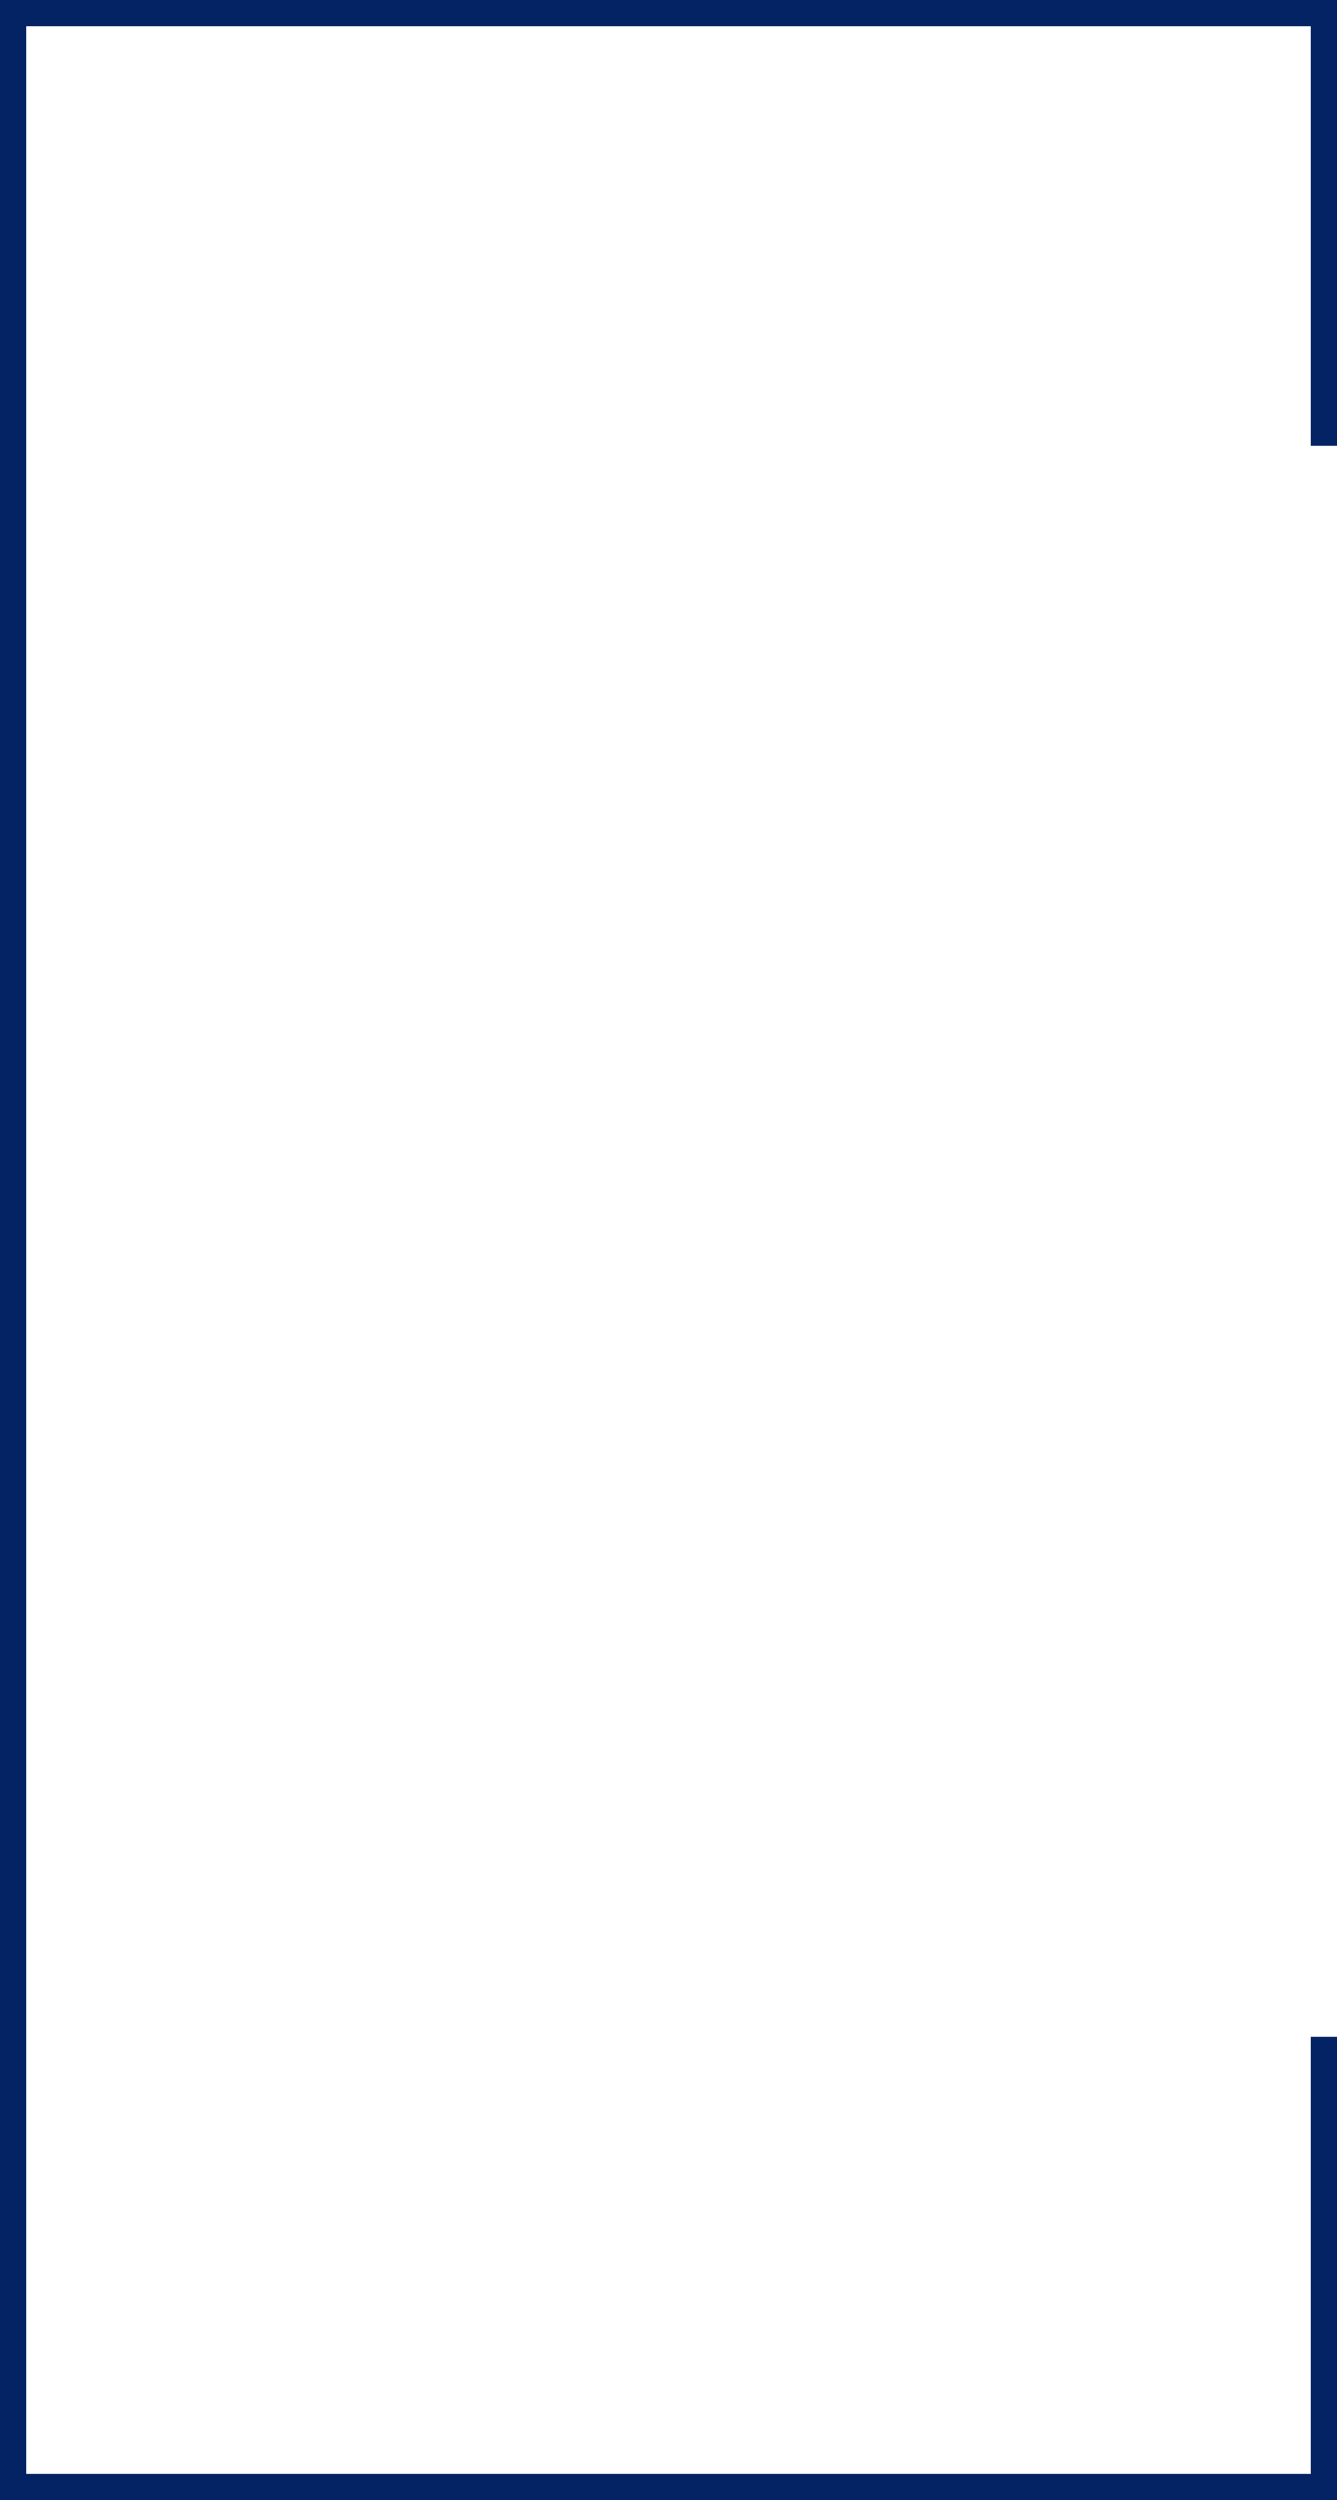 <svg width="306" height="572" viewBox="0 0 306 572" fill="none" xmlns="http://www.w3.org/2000/svg">
<path d="M303 466V569H3V3H303C303 3 303 101.657 303 102" stroke="#042365" stroke-width="6"/>
</svg>
